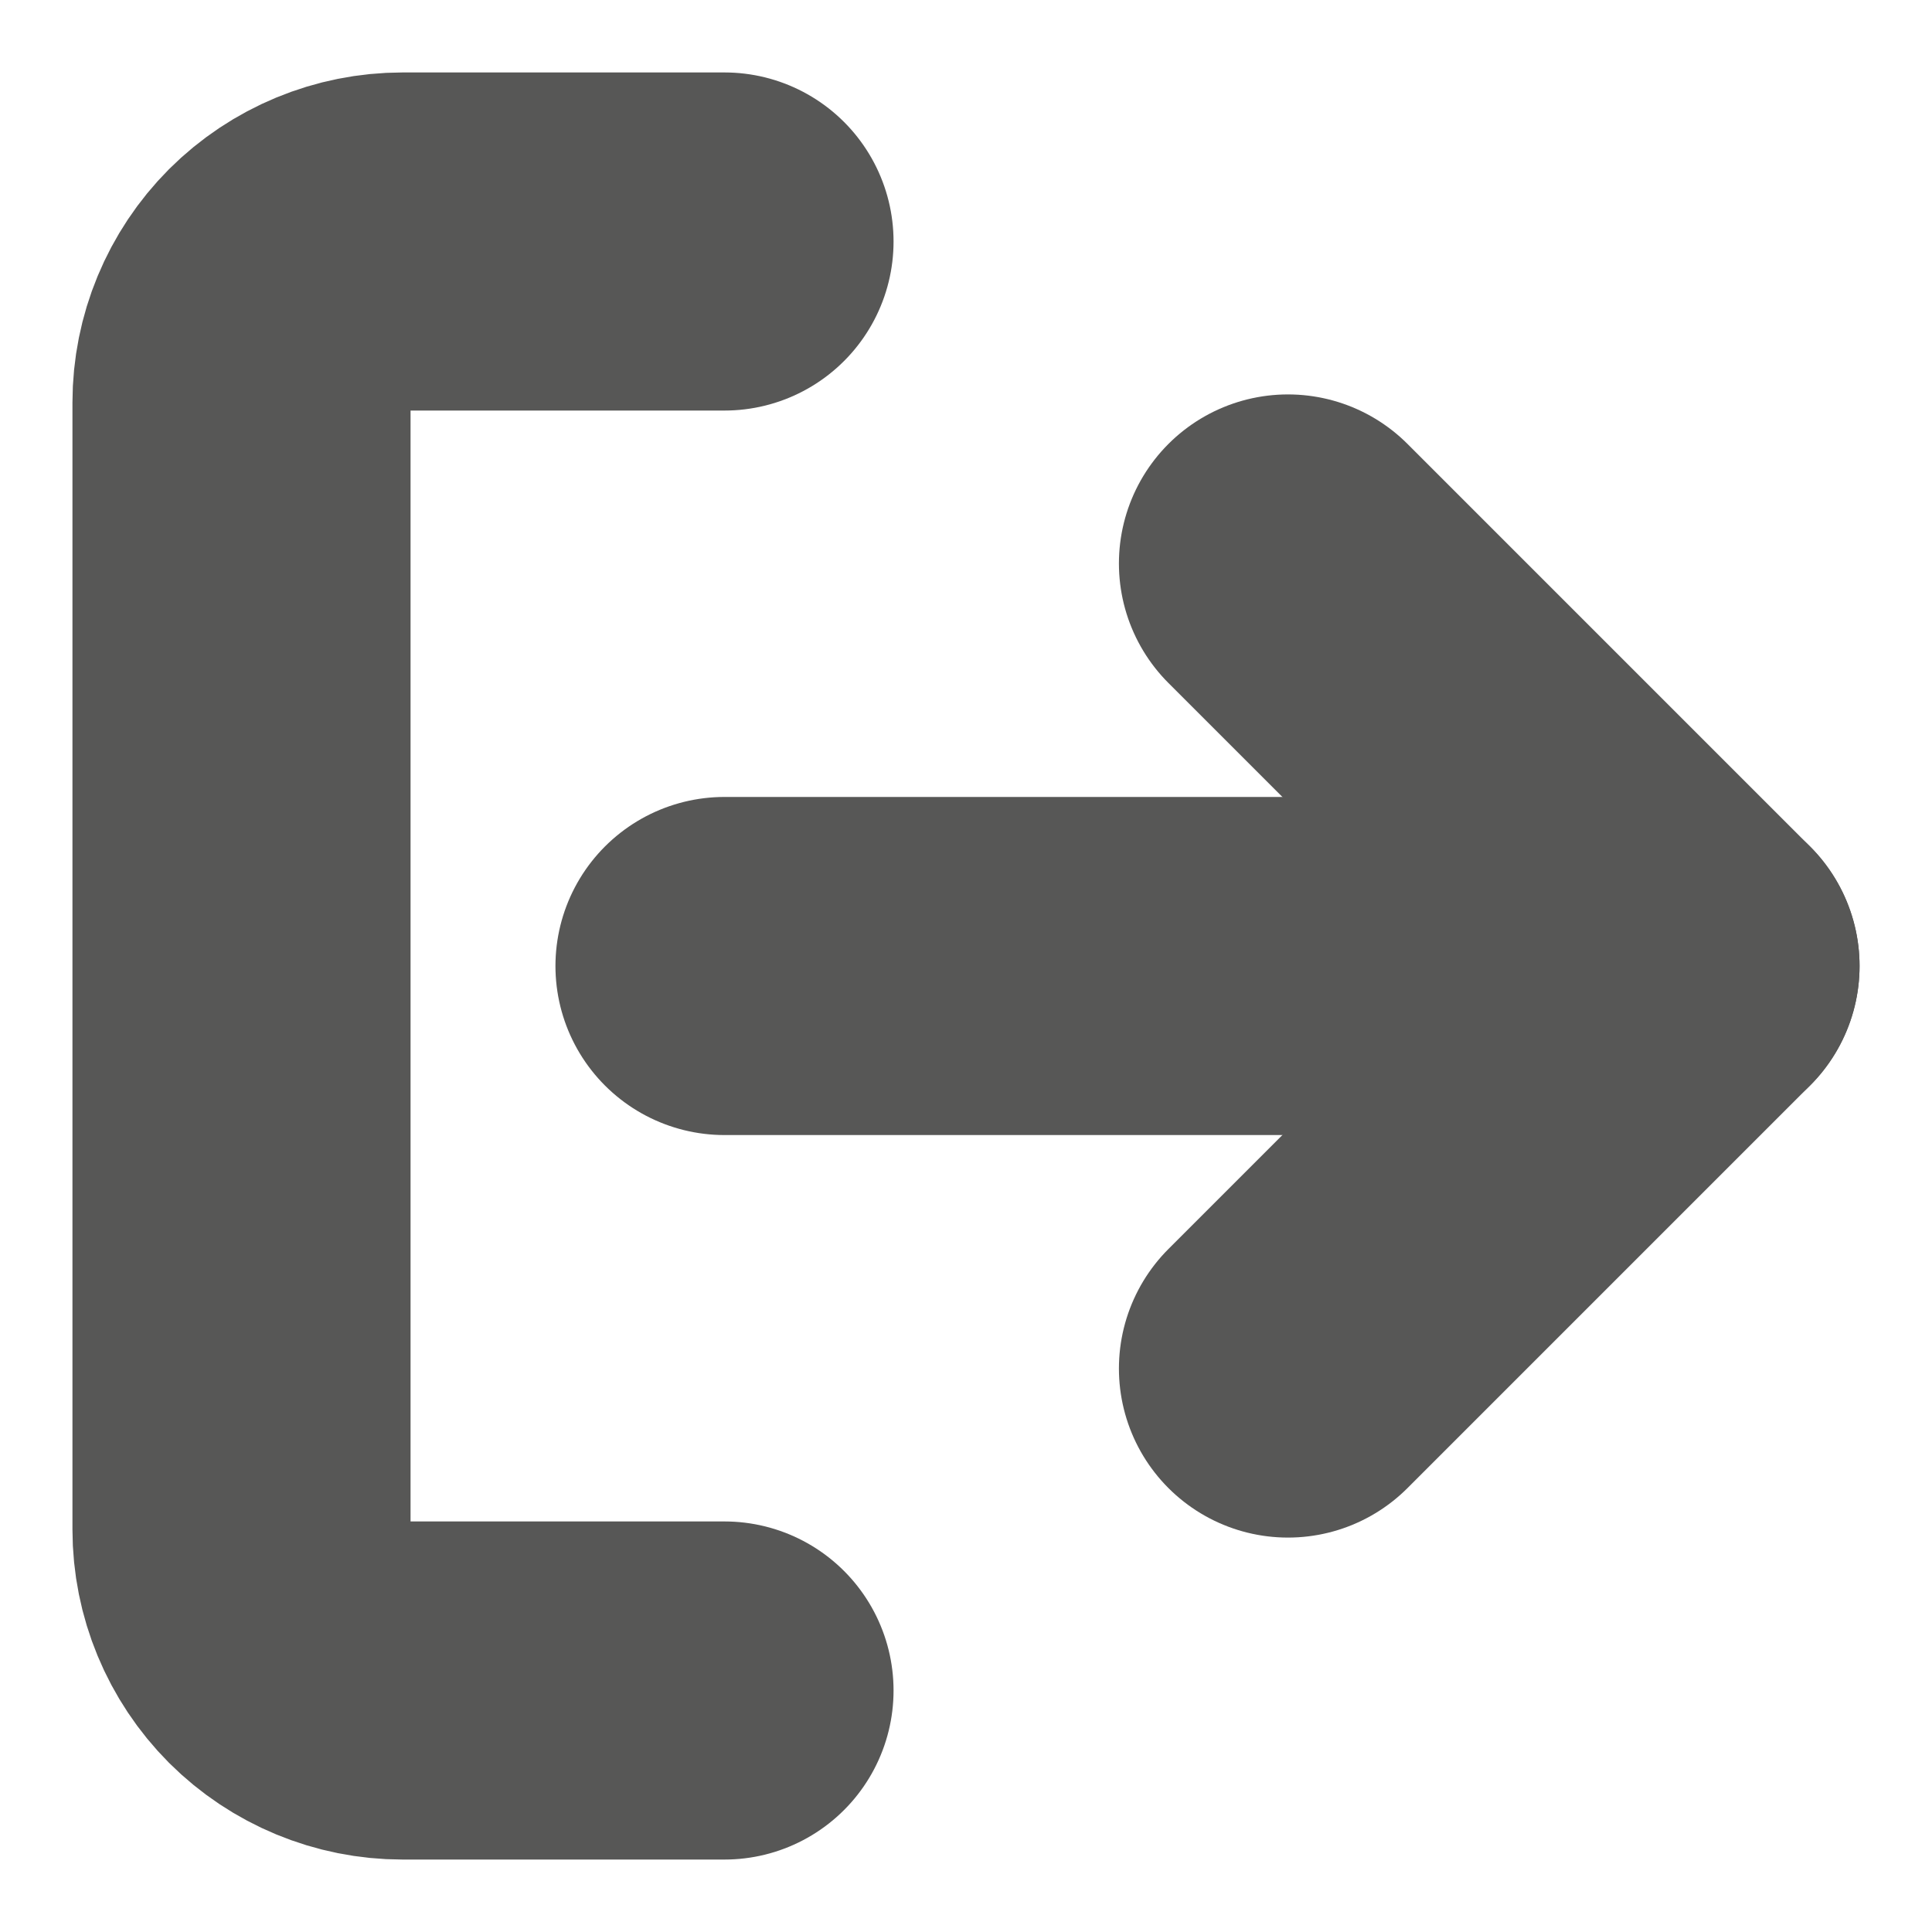 <svg width="20" height="20" viewBox="0 0 20 20" fill="none" xmlns="http://www.w3.org/2000/svg">
<g clip-path="url(#clip0_53908_9051)">
<path d="M7.5 17.5H4.167C3.725 17.5 3.301 17.324 2.988 17.012C2.676 16.699 2.5 16.275 2.5 15.833V4.167C2.5 3.725 2.676 3.301 2.988 2.988C3.301 2.676 3.725 2.5 4.167 2.5H7.5" stroke="#575756" stroke-width="3.5" stroke-linecap="round" stroke-linejoin="round"/>
<path d="M13.333 14.167L17.5 10L13.333 5.833" stroke="#575756" stroke-width="3.5" stroke-linecap="round" stroke-linejoin="round"/>
<path d="M17.5 10H7.5" stroke="#575756" stroke-width="3.5" stroke-linecap="round" stroke-linejoin="round"/>
</g>
<defs>
<clipPath id="clip0_53908_9051">
<rect width="20" height="20" fill="white"/>
</clipPath>
</defs>
</svg>
